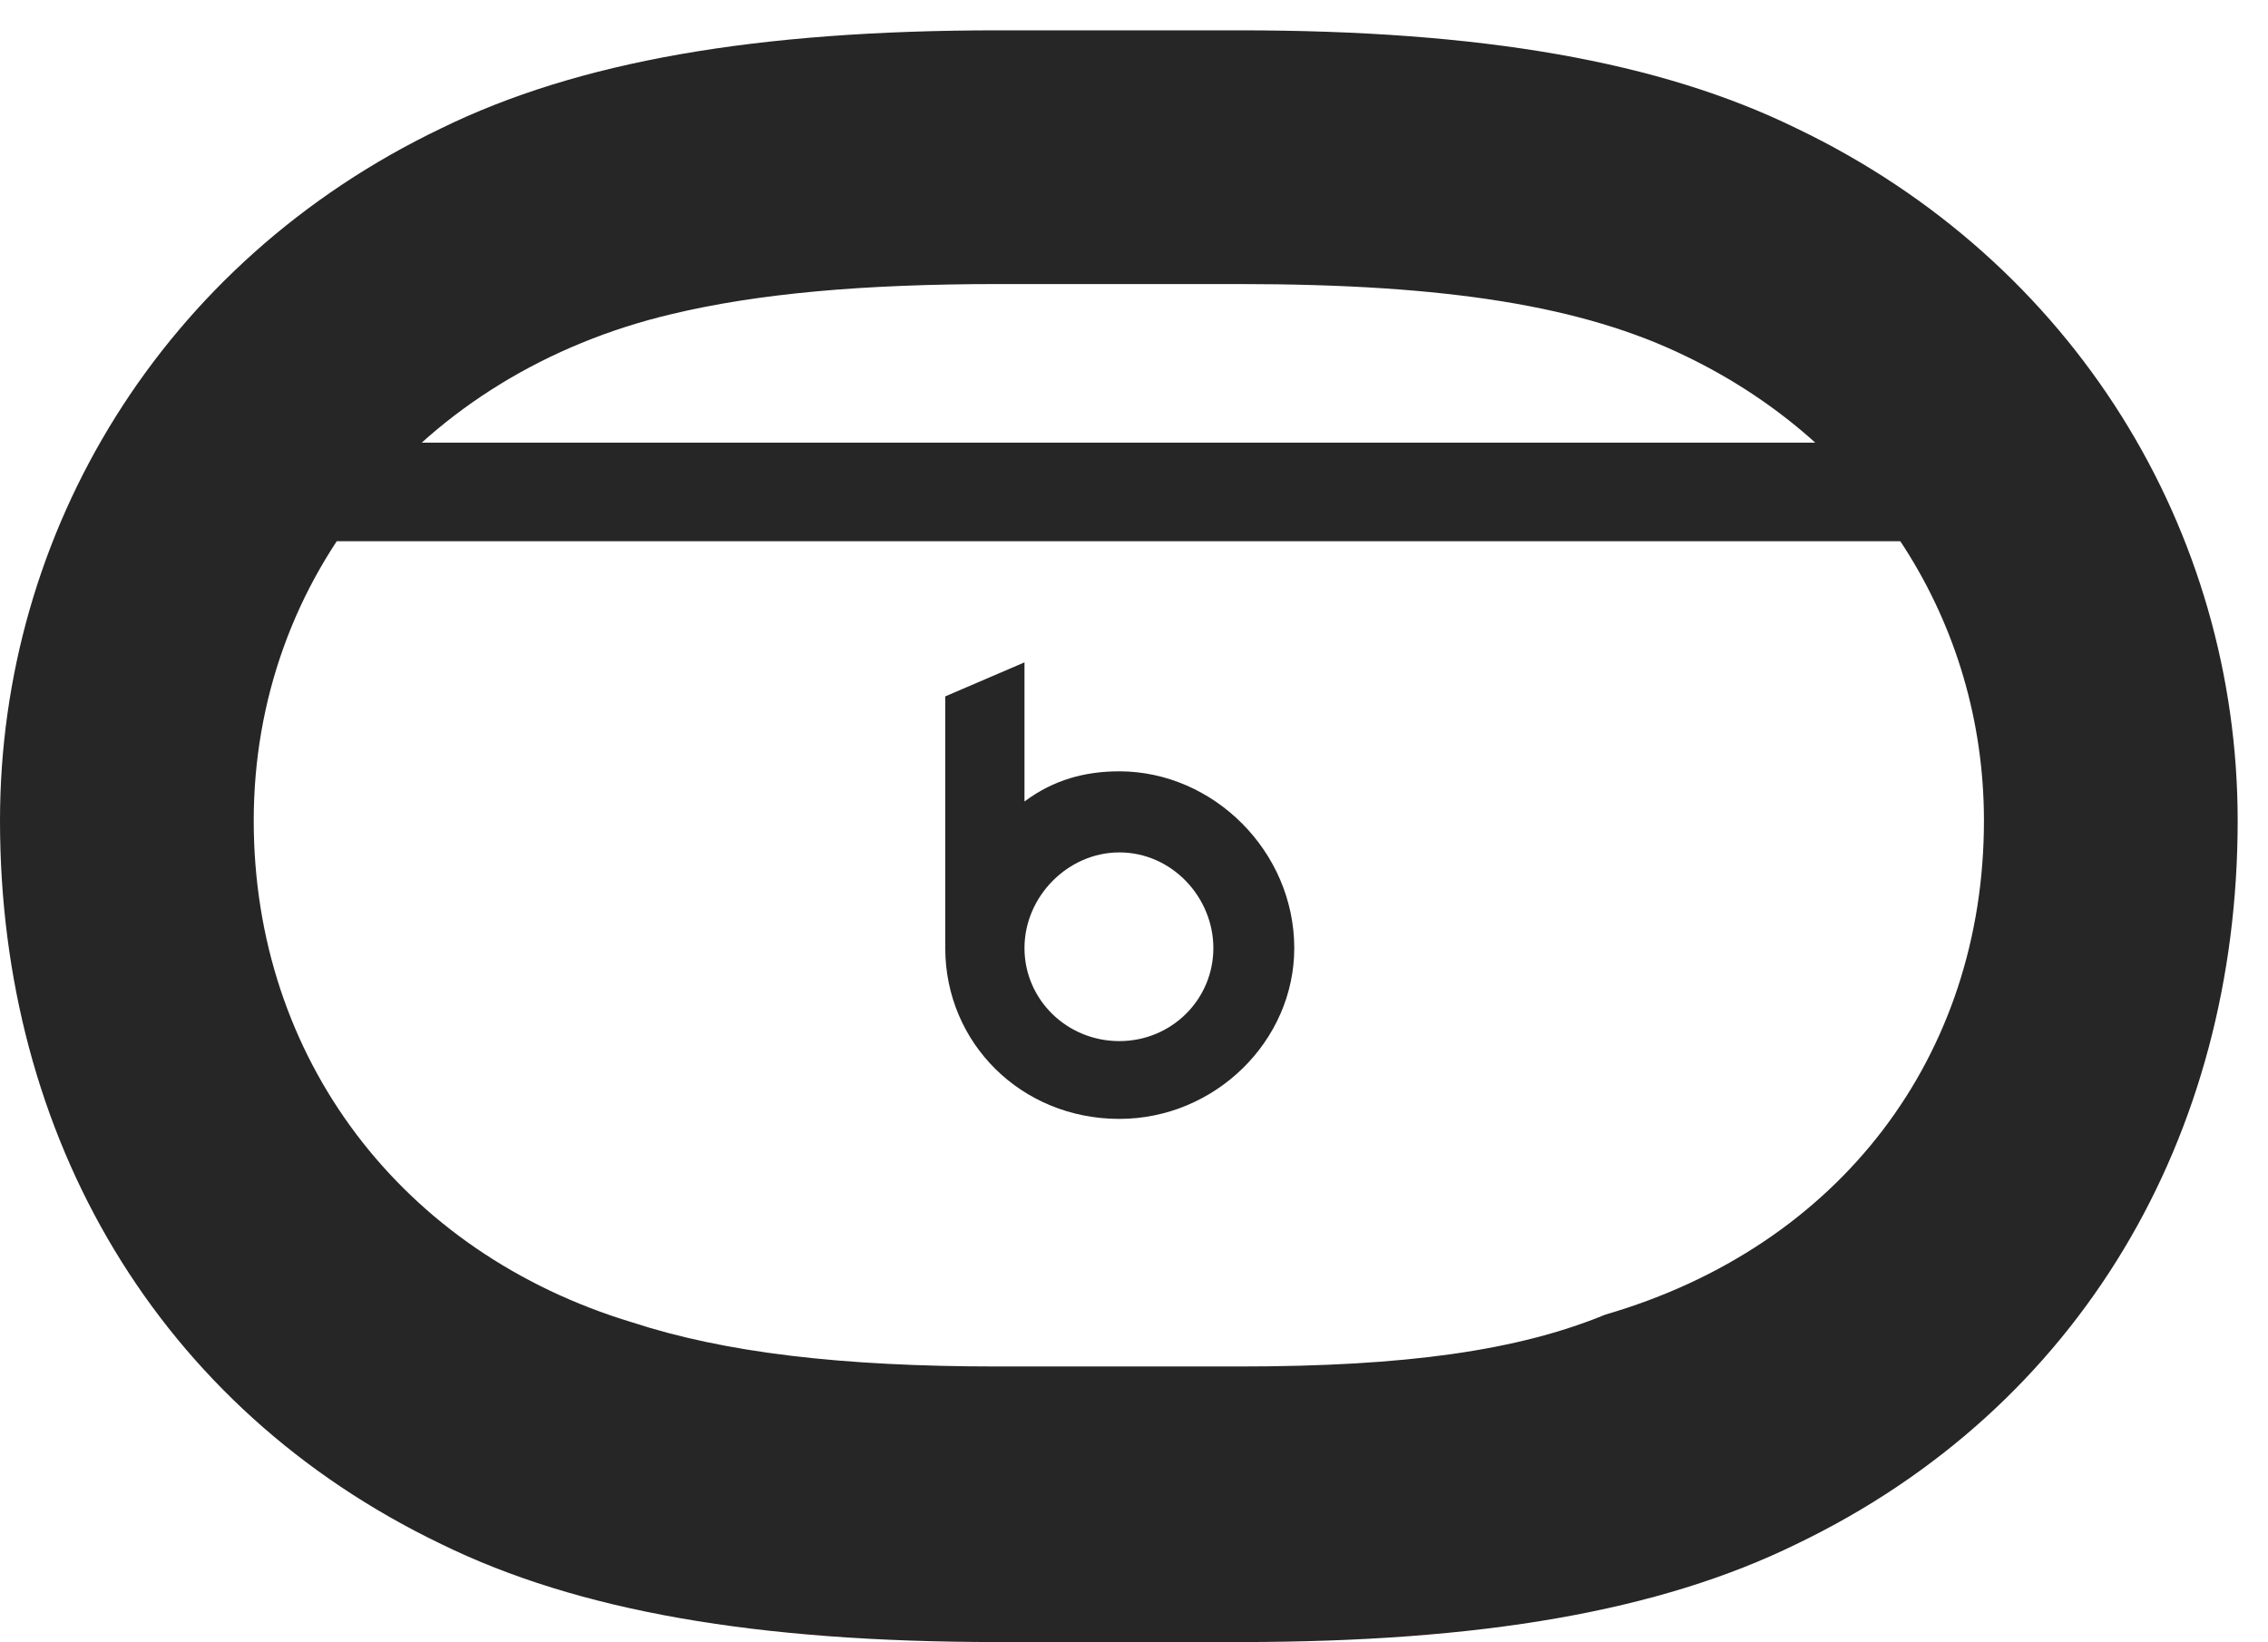 <?xml version="1.0" encoding="UTF-8"?>
<!--Generator: Apple Native CoreSVG 326-->
<!DOCTYPE svg PUBLIC "-//W3C//DTD SVG 1.1//EN" "http://www.w3.org/Graphics/SVG/1.1/DTD/svg11.dtd">
<svg version="1.1" xmlns="http://www.w3.org/2000/svg" xmlns:xlink="http://www.w3.org/1999/xlink"
       viewBox="0 0 26.995 19.545">
       <g>
              <rect height="19.545" opacity="0" width="26.995" x="0" y="0" />
              <path d="M0 9.768C0 13.529 1.876 16.757 5.252 18.379C6.877 19.176 9.002 19.545 11.88 19.545L14.754 19.545C17.632 19.545 19.756 19.176 21.382 18.379C24.758 16.757 26.634 13.529 26.634 9.768C26.634 6.328 24.701 3.117 21.382 1.527C19.756 0.731 17.632 0.361 14.754 0.361L11.88 0.361C9.002 0.361 6.877 0.731 5.252 1.527C1.93 3.117 0 6.328 0 9.768ZM3.02 9.768C3.02 6.872 4.999 4.448 7.993 3.739C9.02 3.493 10.277 3.381 11.88 3.381L14.754 3.381C17.23 3.381 18.847 3.644 20.071 4.242C22.269 5.302 23.614 7.404 23.614 9.768C23.614 12.56 21.909 14.833 19.109 15.647C18.067 16.076 16.732 16.265 14.754 16.265L11.88 16.265C10 16.265 8.622 16.098 7.525 15.74C4.781 14.912 3.02 12.595 3.02 9.768ZM2.903 6.442L23.74 6.442L23.74 5.269L2.903 5.269ZM13.323 13.318C14.461 13.318 15.405 12.392 15.405 11.285C15.405 10.134 14.442 9.181 13.323 9.181C12.915 9.181 12.541 9.281 12.194 9.54L12.194 7.884L11.251 8.289L11.251 11.285C11.251 12.414 12.155 13.318 13.323 13.318ZM13.323 12.392C12.697 12.392 12.194 11.896 12.194 11.285C12.194 10.667 12.715 10.146 13.323 10.146C13.946 10.146 14.442 10.677 14.442 11.285C14.442 11.896 13.946 12.392 13.323 12.392Z"
                     fill="currentColor" fill-opacity="0.85" />
       </g>
</svg>